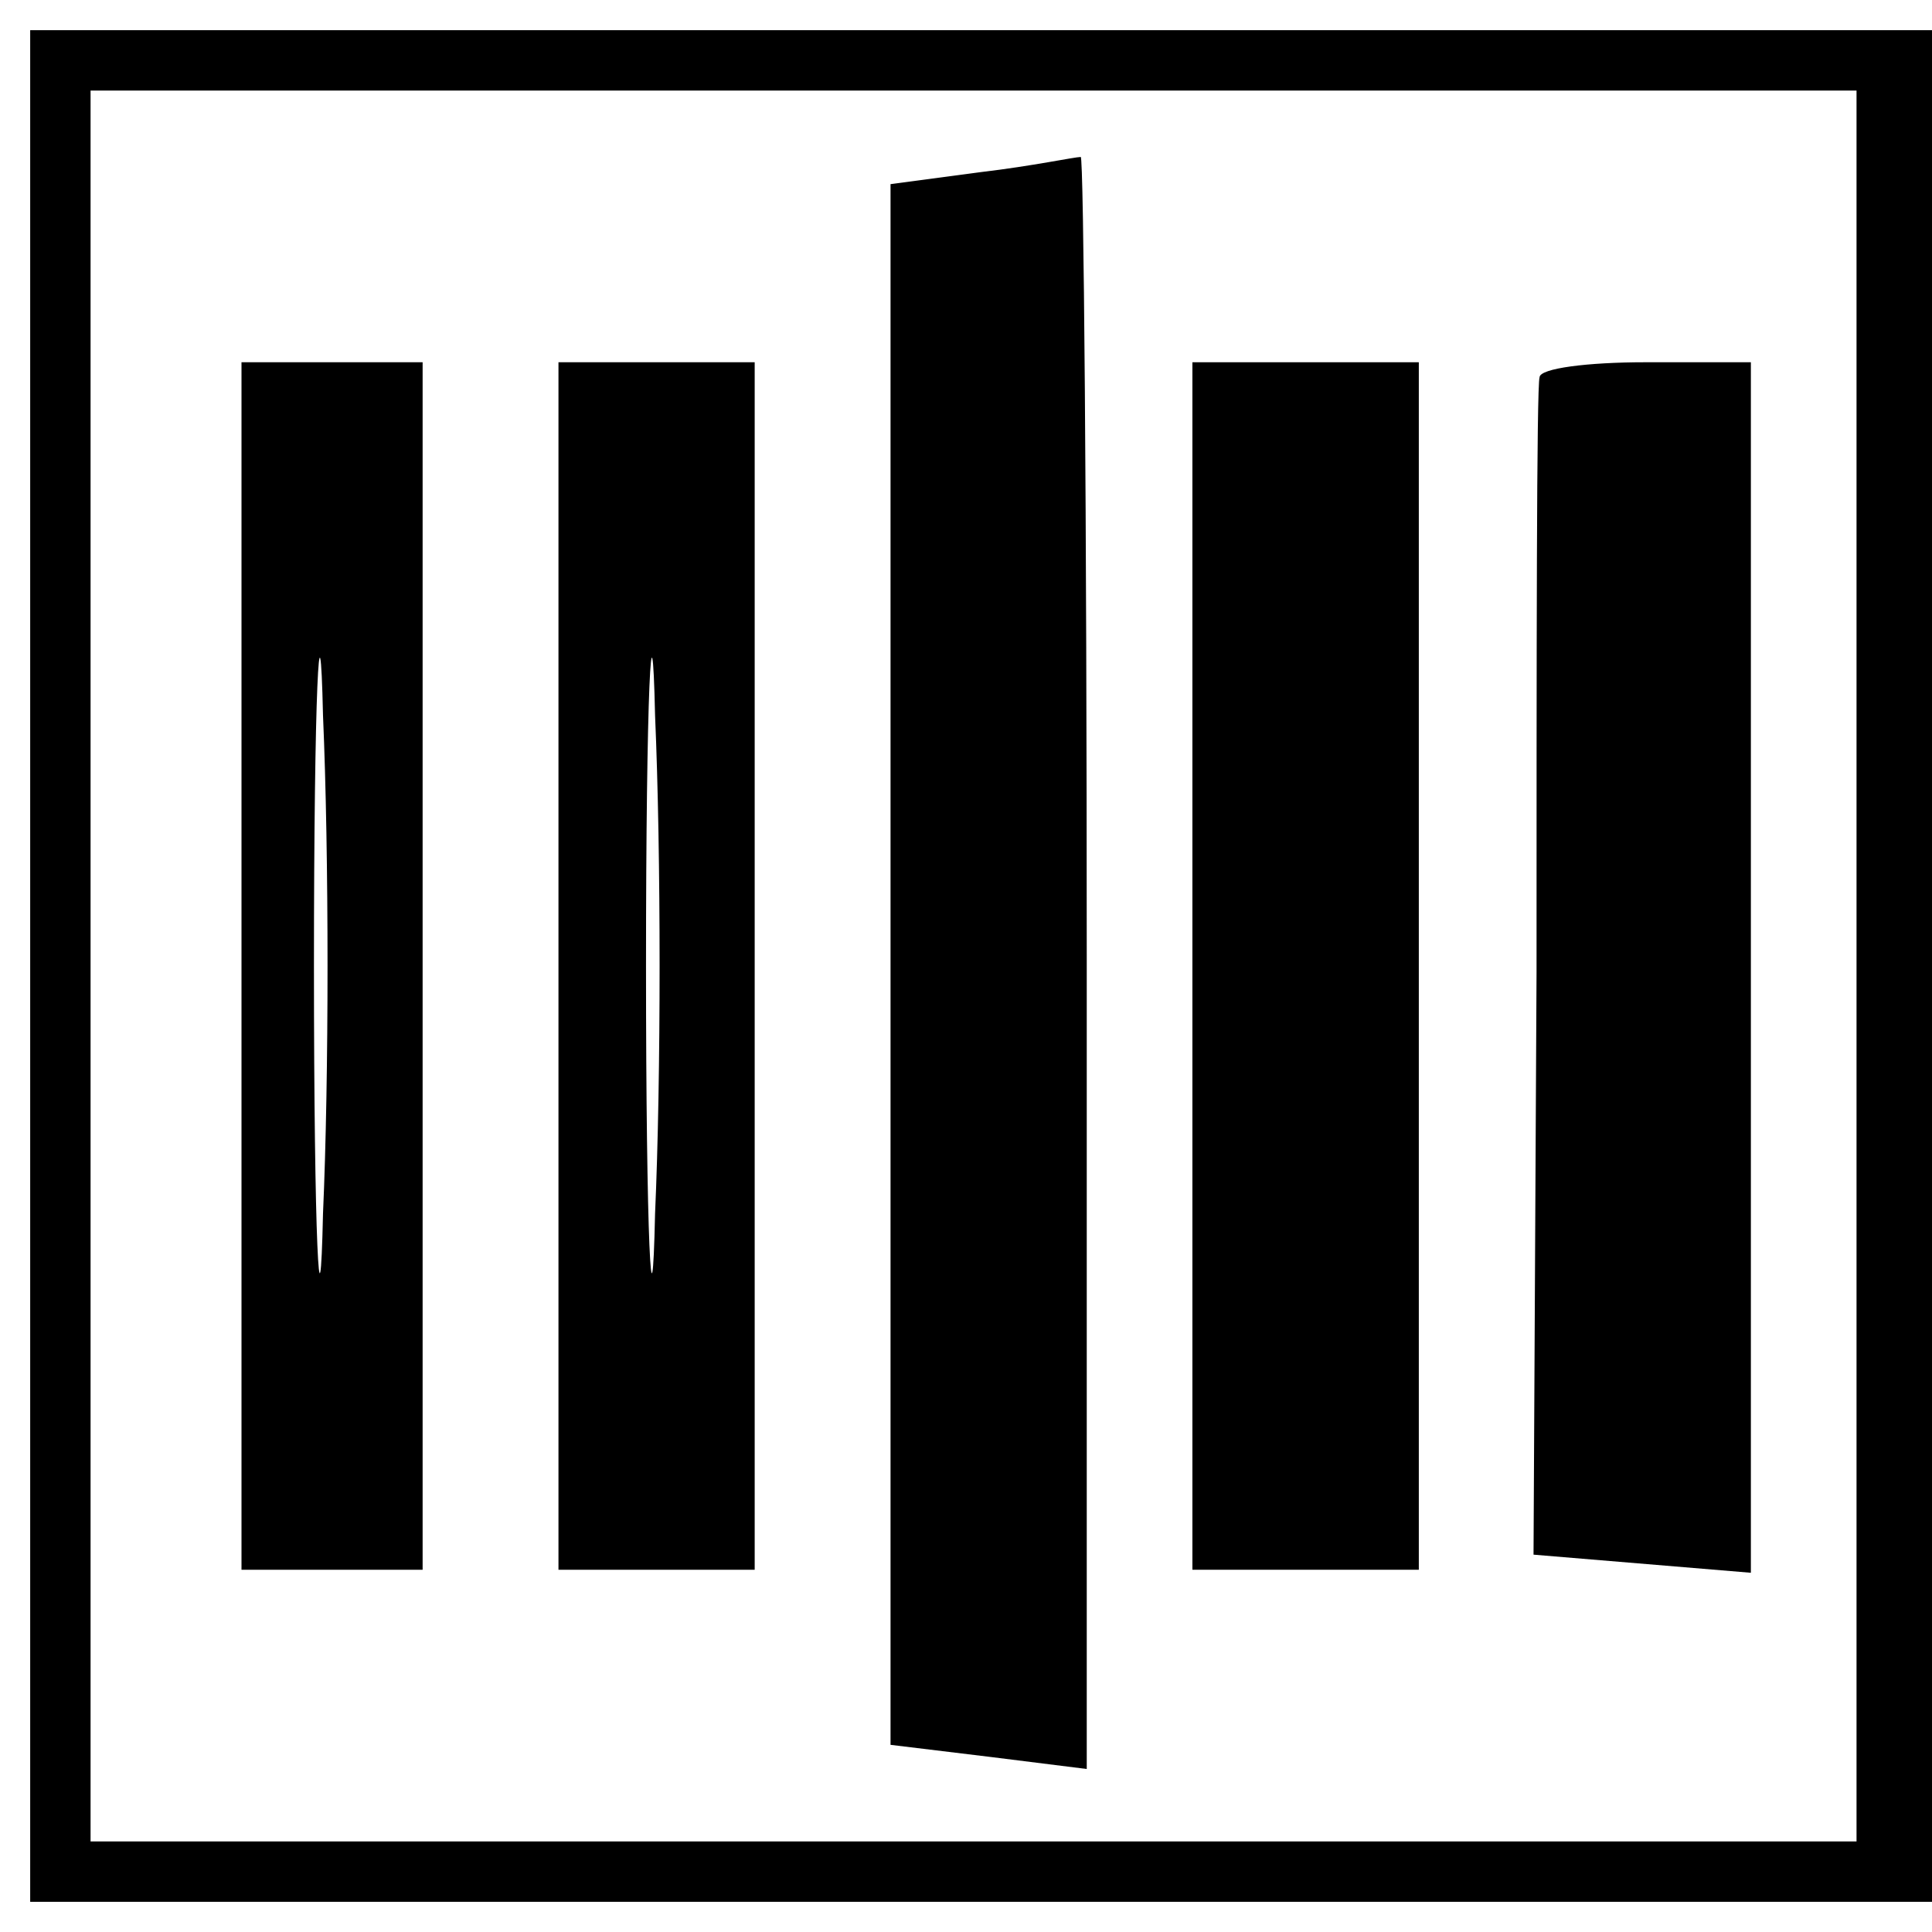 <?xml version="1.0" standalone="no"?>
<!DOCTYPE svg PUBLIC "-//W3C//DTD SVG 20010904//EN"
 "http://www.w3.org/TR/2001/REC-SVG-20010904/DTD/svg10.dtd">
<svg version="1.0" xmlns="http://www.w3.org/2000/svg"
 width="64pt" height="64pt" viewBox="0 0 64 64"
 preserveAspectRatio="xMidYMid meet">
<g transform="translate(0,64) scale(0.1,-0.1)"
fill="#000000" stroke="none">
<path d="M10 320 l0 -310 315 0 315 0 0 310 0 310 -315 0 -315 0 0 -310z m605
0 l0 -290 -292 0 -293 0 0 290 0 290 293 0 292 0 0 -290z"/>
<path d="M325 583 l-30 -4 0 -259 0 -258 33 -4 32 -4 0 268 c0 147 -1 267 -2
266 -2 0 -16 -3 -33 -5z"/>
<path d="M80 320 l0 -200 30 0 30 0 0 200 0 200 -30 0 -30 0 0 -200z m27 -82
c-1 -46 -3 -9 -3 82 0 91 2 128 3 83 2 -46 2 -120 0 -165z"/>
<path d="M185 320 l0 -200 33 0 32 0 0 200 0 200 -32 0 -33 0 0 -200z m32 -82
c-1 -46 -3 -9 -3 82 0 91 2 128 3 83 2 -46 2 -120 0 -165z"/>
<path d="M395 320 l0 -200 38 0 37 0 0 200 0 200 -37 0 -38 0 0 -200z"/>
<path d="M510 515 c-1 -3 -1 -92 -1 -197 l-1 -193 36 -3 36 -3 0 200 0 201
-35 0 c-19 0 -35 -2 -35 -5z"/>
</g>
</svg>
